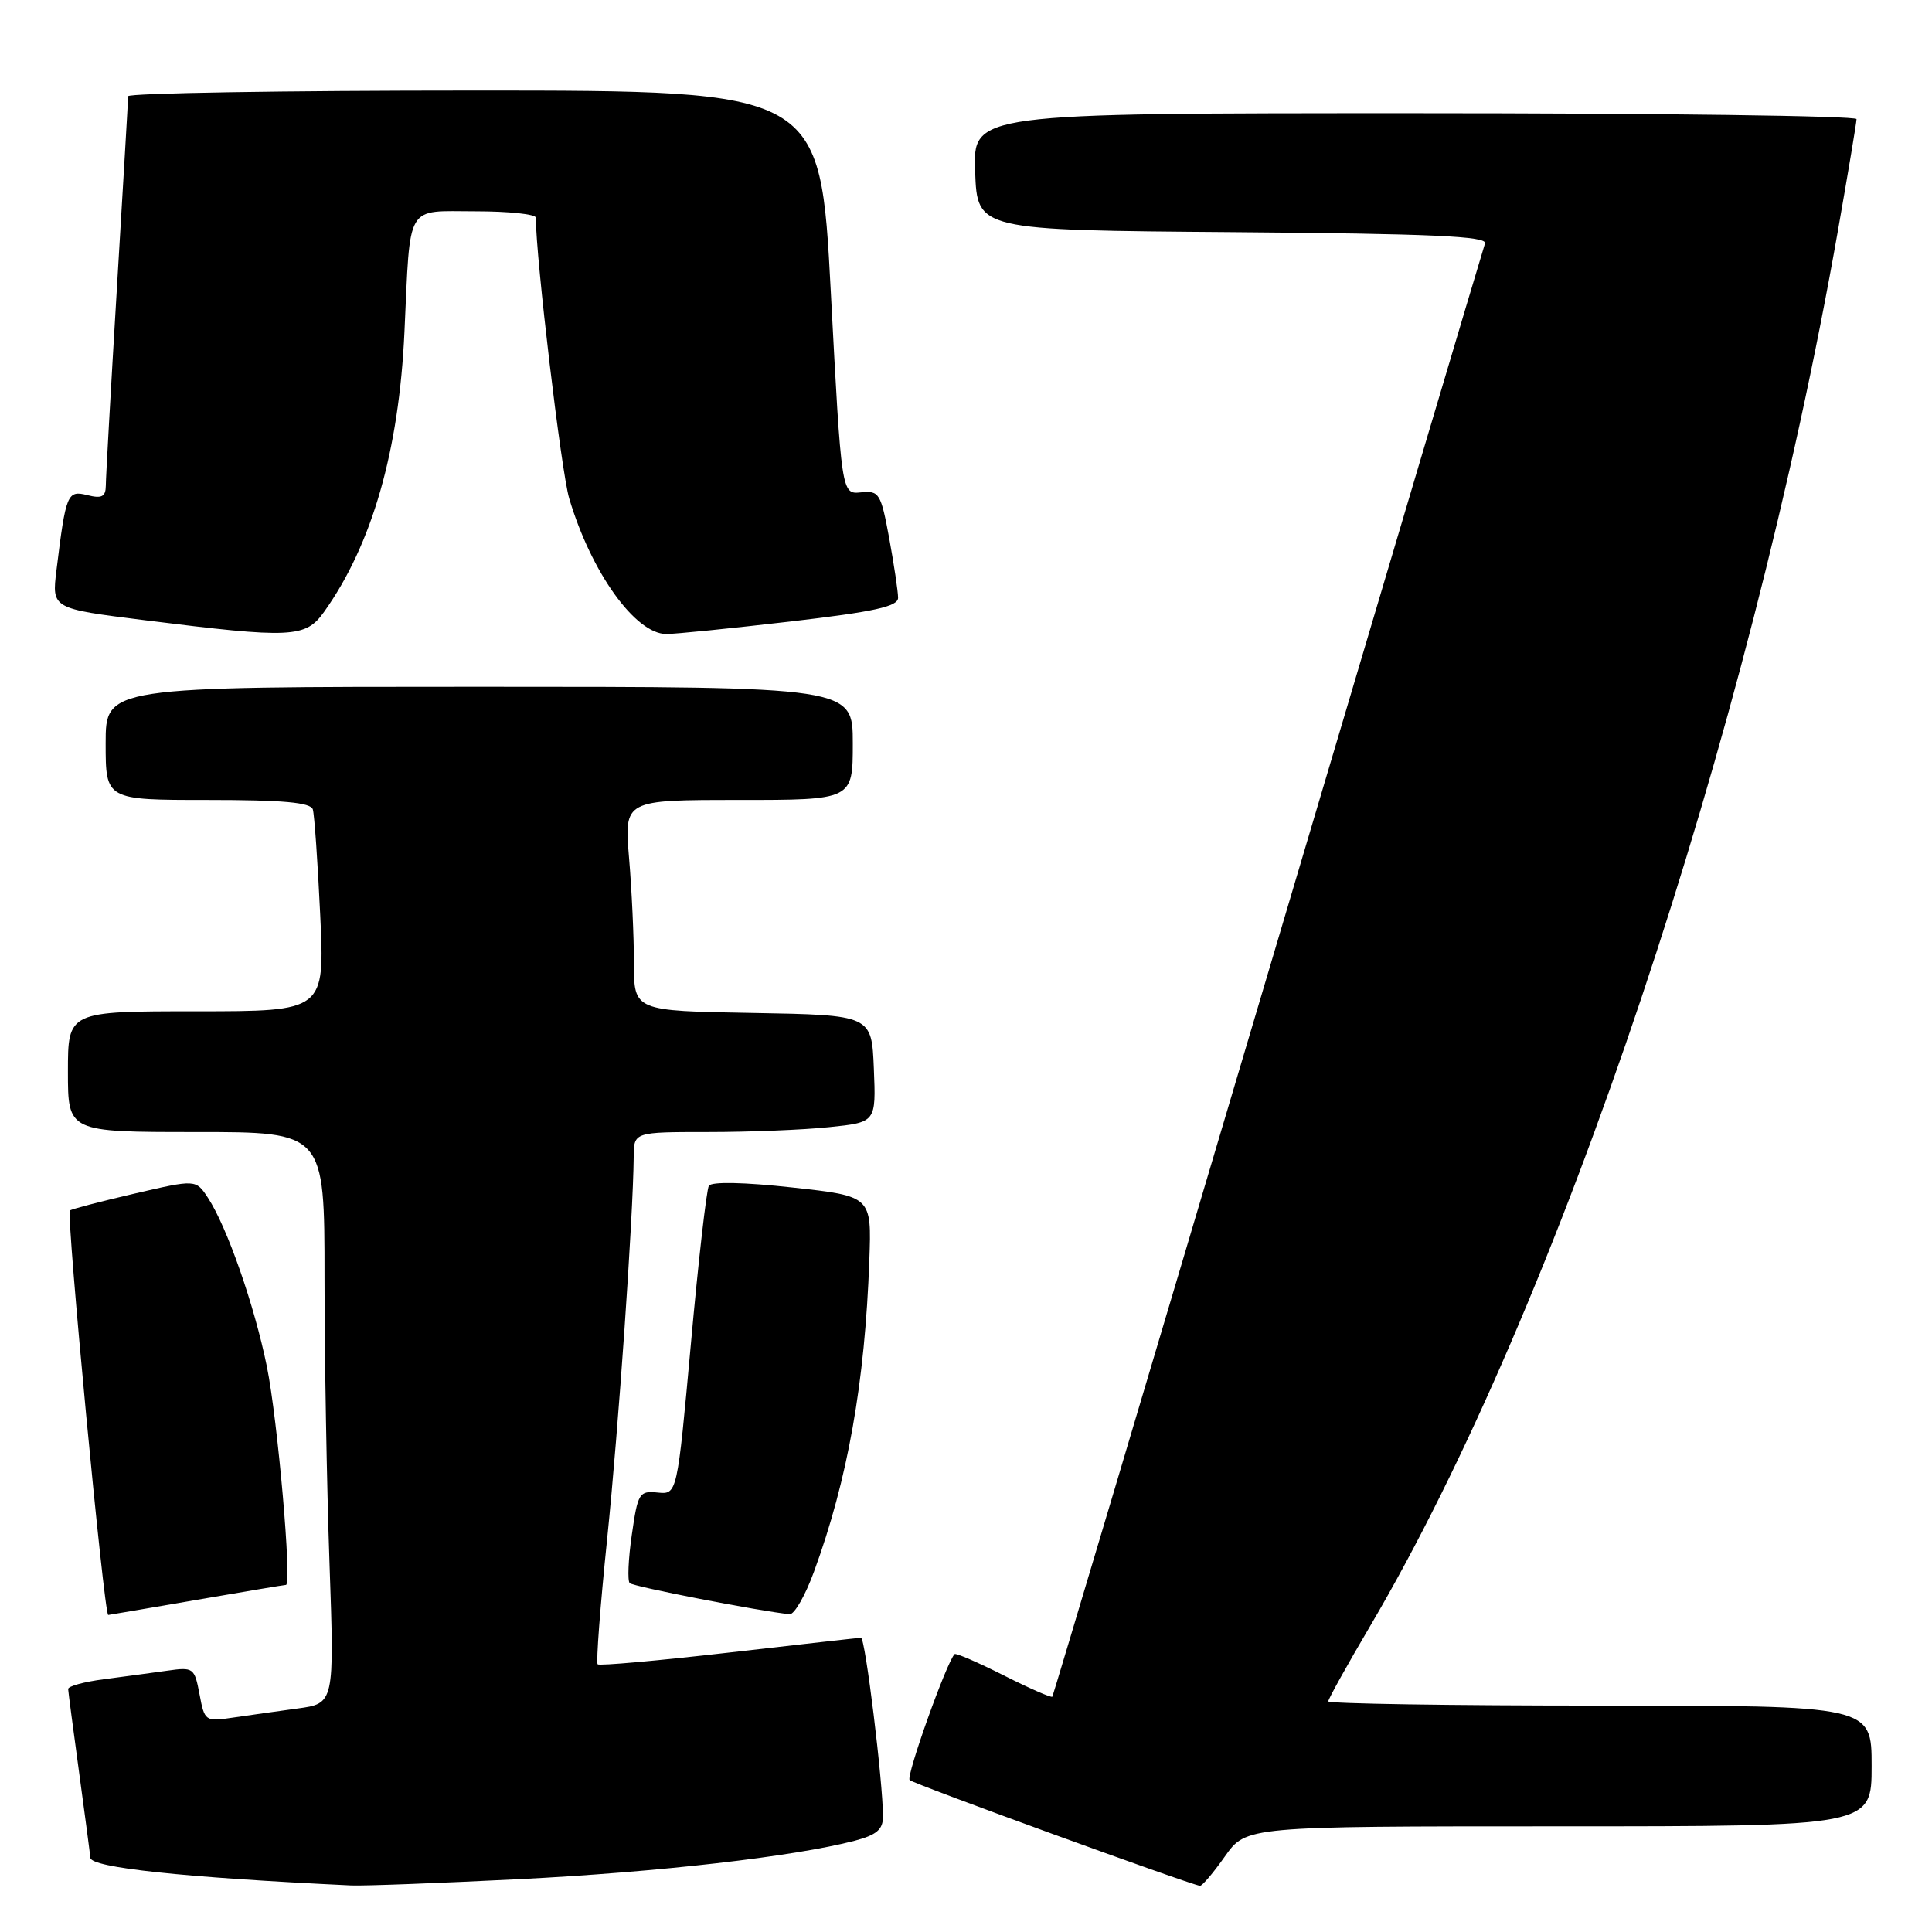 <?xml version="1.0" encoding="UTF-8" standalone="no"?>
<!DOCTYPE svg PUBLIC "-//W3C//DTD SVG 1.1//EN" "http://www.w3.org/Graphics/SVG/1.1/DTD/svg11.dtd" >
<svg xmlns="http://www.w3.org/2000/svg" xmlns:xlink="http://www.w3.org/1999/xlink" version="1.1" viewBox="0 0 256 256">
 <g >
 <path fill="currentColor"
d=" M 68.79 249.00 C 87.27 248.07 105.26 246.00 113.25 243.91 C 116.16 243.14 117.00 242.42 117.00 240.71 C 117.00 236.14 114.65 217.00 114.09 217.01 C 113.76 217.02 105.87 217.91 96.55 218.98 C 87.23 220.05 79.42 220.75 79.19 220.53 C 78.97 220.30 79.53 212.83 80.45 203.92 C 81.96 189.21 83.89 161.37 83.97 153.25 C 84.00 150.00 84.00 150.00 93.85 150.00 C 99.27 150.00 106.49 149.71 109.89 149.35 C 116.08 148.71 116.08 148.71 115.79 141.60 C 115.50 134.50 115.50 134.50 99.75 134.22 C 84.00 133.95 84.00 133.95 84.00 127.63 C 84.00 124.15 83.71 117.86 83.35 113.65 C 82.71 106.00 82.71 106.00 97.85 106.00 C 113.00 106.00 113.00 106.00 113.00 98.50 C 113.00 91.00 113.00 91.00 63.50 91.00 C 14.00 91.00 14.00 91.00 14.00 98.50 C 14.00 106.00 14.00 106.00 27.53 106.00 C 37.48 106.00 41.16 106.33 41.45 107.25 C 41.66 107.94 42.10 114.24 42.43 121.25 C 43.03 134.00 43.03 134.00 26.02 134.00 C 9.00 134.00 9.00 134.00 9.00 142.00 C 9.00 150.00 9.00 150.00 26.00 150.00 C 43.00 150.00 43.00 150.00 43.00 169.25 C 43.00 179.84 43.30 196.88 43.66 207.11 C 44.31 225.73 44.31 225.73 39.40 226.39 C 36.71 226.76 32.84 227.30 30.81 227.60 C 27.22 228.14 27.10 228.06 26.44 224.51 C 25.77 220.98 25.64 220.88 22.13 221.38 C 20.13 221.66 16.36 222.17 13.75 222.51 C 11.14 222.85 9.01 223.43 9.03 223.81 C 9.05 224.19 9.71 229.22 10.50 235.00 C 11.29 240.78 11.95 245.80 11.97 246.16 C 12.03 247.47 24.28 248.78 46.50 249.83 C 48.15 249.91 58.18 249.53 68.79 249.00 Z  M 162.31 245.98 C 165.13 242.00 165.13 242.00 206.56 242.00 C 248.00 242.00 248.00 242.00 248.00 234.00 C 248.00 226.00 248.00 226.00 212.00 226.00 C 192.20 226.00 176.00 225.75 176.00 225.44 C 176.00 225.14 178.52 220.60 181.61 215.36 C 206.47 173.11 231.73 97.73 243.54 30.53 C 244.89 22.84 246.00 16.20 246.00 15.78 C 246.00 15.35 219.66 15.00 187.46 15.00 C 128.92 15.00 128.92 15.00 129.21 22.75 C 129.50 30.50 129.50 30.50 163.35 30.76 C 189.71 30.97 197.11 31.30 196.77 32.26 C 196.53 32.94 183.59 76.47 168.00 129.00 C 152.42 181.53 139.56 224.64 139.44 224.82 C 139.31 224.99 136.41 223.72 133.00 222.00 C 129.59 220.28 126.66 219.01 126.49 219.18 C 125.42 220.26 120.03 235.37 120.53 235.87 C 121.05 236.38 157.48 249.65 159.00 249.88 C 159.28 249.92 160.77 248.17 162.31 245.98 Z  M 26.00 212.00 C 32.33 210.91 37.67 210.01 37.89 210.01 C 38.71 209.99 36.80 188.13 35.36 181.06 C 33.71 172.95 30.08 162.57 27.55 158.71 C 25.95 156.27 25.95 156.27 17.77 158.17 C 13.27 159.22 9.44 160.22 9.26 160.40 C 8.76 160.91 13.79 214.02 14.34 213.99 C 14.43 213.99 19.68 213.09 26.00 212.00 Z  M 107.86 208.25 C 112.32 196.09 114.61 183.23 115.19 167.00 C 115.50 158.50 115.50 158.50 105.00 157.35 C 98.66 156.65 94.27 156.56 93.93 157.12 C 93.62 157.62 92.54 167.04 91.55 178.04 C 89.73 198.03 89.73 198.03 87.14 197.77 C 84.70 197.52 84.51 197.84 83.72 203.36 C 83.25 206.58 83.13 209.46 83.44 209.77 C 83.90 210.24 100.76 213.51 104.63 213.89 C 105.25 213.95 106.71 211.41 107.86 208.25 Z  M 42.96 81.05 C 49.30 72.15 52.87 59.72 53.59 44.00 C 54.40 26.70 53.63 28.00 63.02 28.00 C 67.41 28.00 71.00 28.38 71.00 28.84 C 71.00 34.14 74.37 62.50 75.42 66.04 C 78.33 75.83 84.18 84.00 88.29 84.01 C 89.51 84.01 96.91 83.26 104.75 82.35 C 115.90 81.05 119.00 80.36 119.00 79.21 C 119.00 78.40 118.47 74.86 117.83 71.35 C 116.72 65.36 116.50 64.99 114.08 65.24 C 111.50 65.50 111.50 65.50 110.09 38.75 C 108.69 12.00 108.69 12.00 62.84 12.00 C 37.63 12.00 16.99 12.34 16.98 12.75 C 16.98 13.16 16.31 24.52 15.50 38.00 C 14.69 51.48 14.02 63.34 14.02 64.36 C 14.00 65.82 13.49 66.09 11.58 65.61 C 8.92 64.94 8.73 65.39 7.48 75.57 C 6.86 80.64 6.86 80.64 19.18 82.18 C 38.69 84.62 40.48 84.54 42.96 81.05 Z "/>
</g>
</svg>
